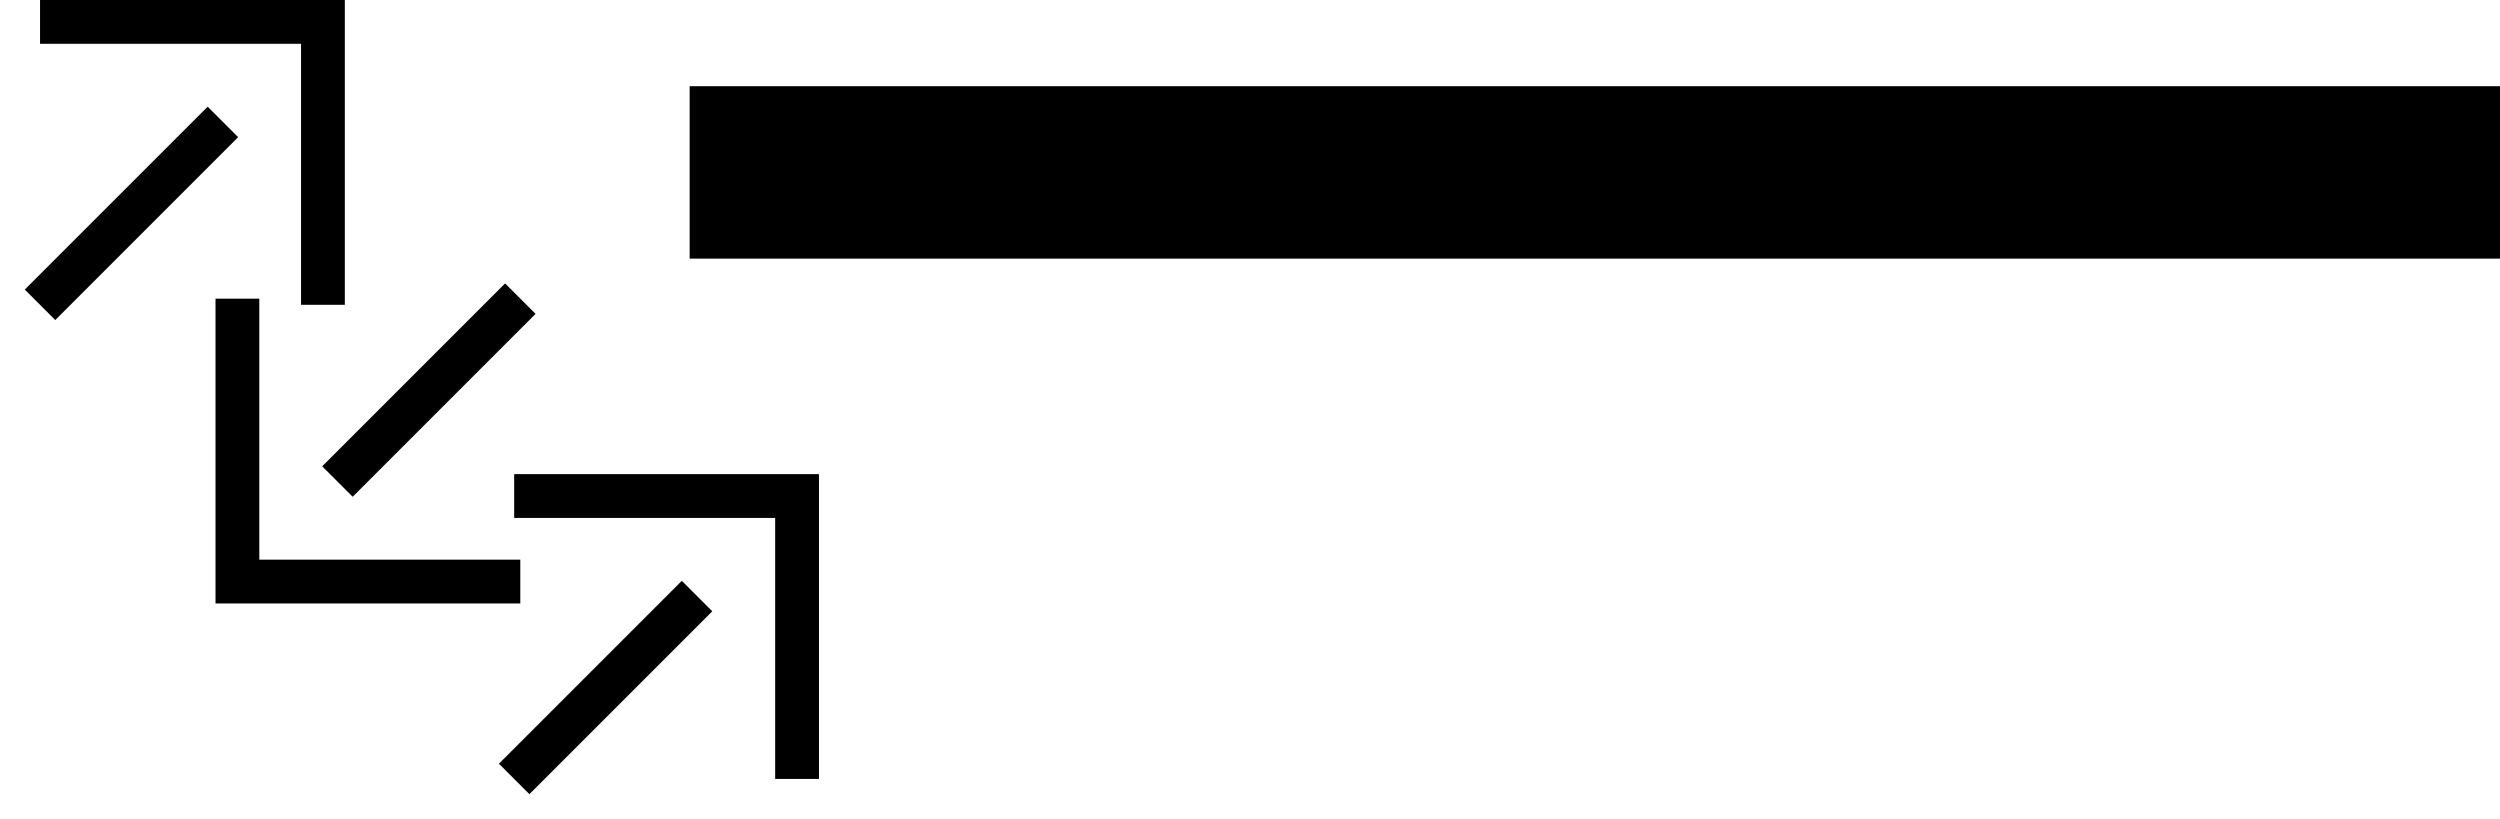 <svg xmlns="http://www.w3.org/2000/svg" version="1.0" width="58" height="19"><path d="M58 2H16v4h42V2zM19 11v7.071h-1.016v-6.055h-6.055V11H19z"/><path d="M16.525 14.182l-.707-.707-4.243 4.243.707.707 4.243-4.243zM5 14V6.929h1.016v6.055h6.055V14H5z"/><path d="M7.475 10.818l.707.707 4.243-4.243-.707-.707-4.243 4.243zM8 0v7.071H6.984V1.016H.929V0H8z"/><path d="M5.525 3.182l-.707-.707L.575 6.718l.707.707 4.243-4.243z"/></svg>